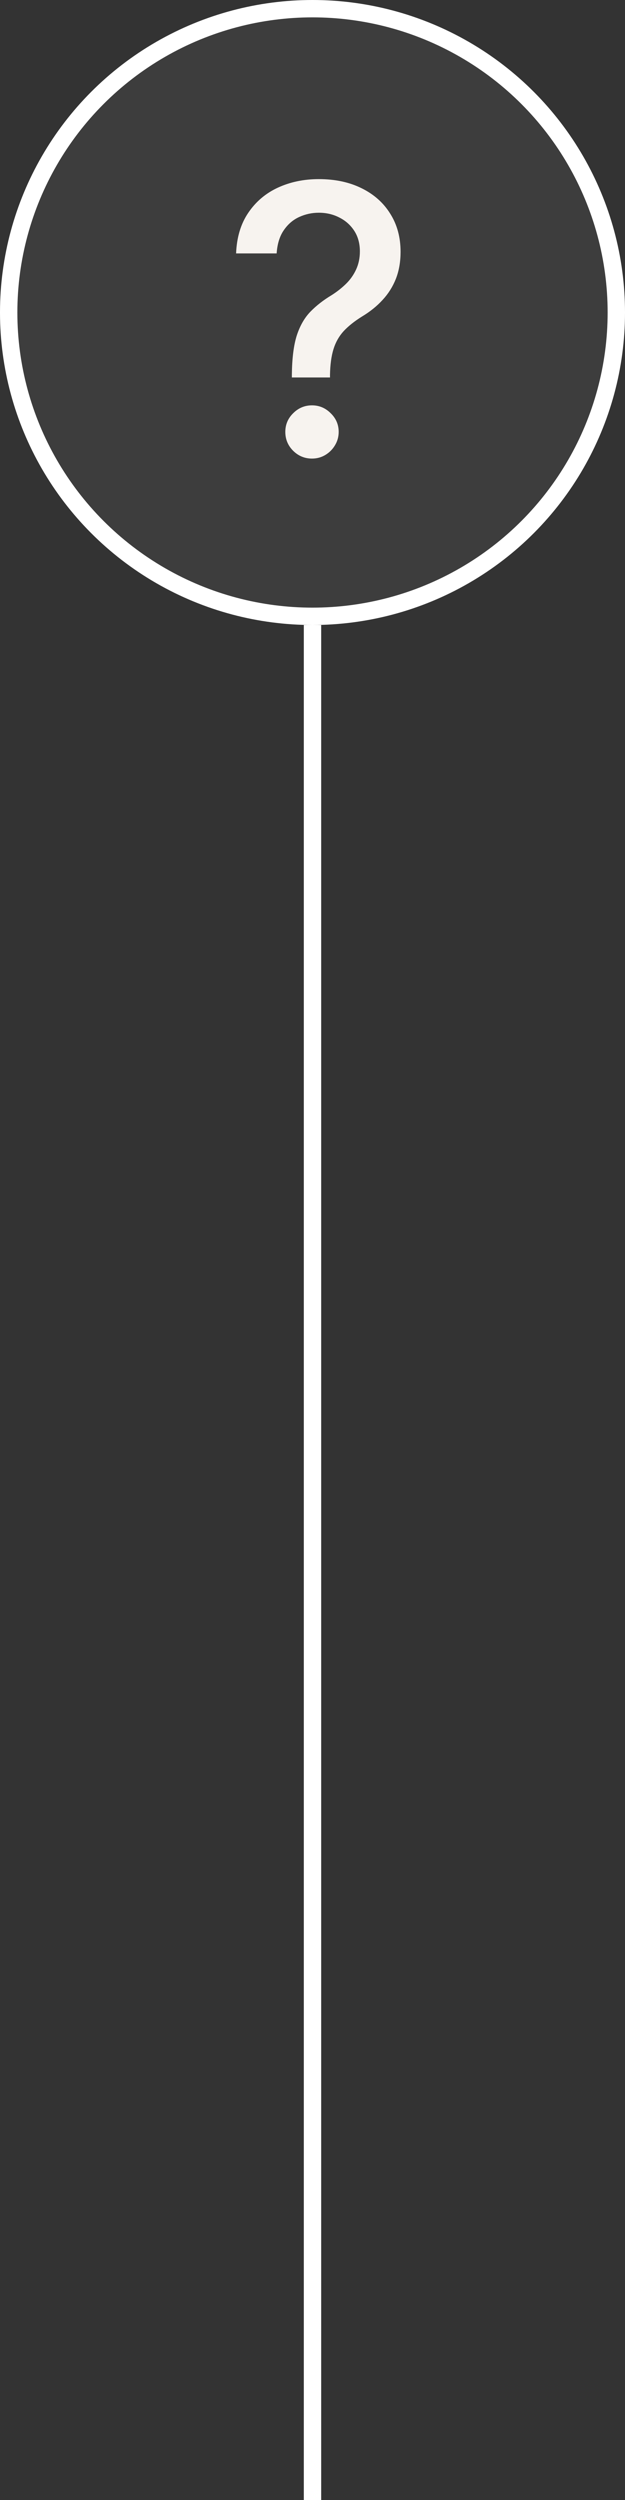 <svg width="36" height="144" viewBox="0 0 36 144" fill="none" xmlns="http://www.w3.org/2000/svg">
<rect x="0" y="0" width="36" height="144" fill="#333333" stroke="none"/>
<circle cx="18" cy="18" r="17.5" fill="#747474" fill-opacity="0.16" stroke="white"/>
<path d="M16.811 21.742V21.596C16.821 20.643 16.916 19.885 17.095 19.322C17.279 18.759 17.541 18.303 17.879 17.954C18.217 17.606 18.624 17.288 19.1 17.002C19.408 16.807 19.684 16.589 19.93 16.349C20.176 16.108 20.371 15.831 20.514 15.519C20.657 15.206 20.729 14.861 20.729 14.482C20.729 14.026 20.622 13.631 20.407 13.298C20.191 12.965 19.904 12.709 19.546 12.53C19.193 12.346 18.798 12.253 18.363 12.253C17.968 12.253 17.592 12.335 17.233 12.499C16.875 12.663 16.578 12.919 16.342 13.268C16.107 13.611 15.971 14.054 15.935 14.597H13.599C13.635 13.675 13.868 12.896 14.298 12.261C14.729 11.621 15.297 11.137 16.004 10.809C16.716 10.481 17.502 10.317 18.363 10.317C19.305 10.317 20.13 10.494 20.837 10.847C21.544 11.196 22.092 11.685 22.481 12.315C22.875 12.94 23.073 13.67 23.073 14.505C23.073 15.078 22.983 15.596 22.804 16.057C22.624 16.512 22.368 16.92 22.035 17.278C21.707 17.637 21.313 17.954 20.852 18.231C20.417 18.502 20.063 18.784 19.792 19.076C19.526 19.368 19.331 19.714 19.208 20.113C19.085 20.513 19.018 21.007 19.008 21.596V21.742H16.811ZM17.971 26.414C17.551 26.414 17.19 26.265 16.888 25.968C16.585 25.666 16.434 25.302 16.434 24.877C16.434 24.457 16.585 24.098 16.888 23.801C17.19 23.499 17.551 23.348 17.971 23.348C18.386 23.348 18.744 23.499 19.047 23.801C19.354 24.098 19.508 24.457 19.508 24.877C19.508 25.159 19.436 25.417 19.292 25.653C19.154 25.883 18.97 26.068 18.739 26.206C18.509 26.344 18.253 26.414 17.971 26.414Z" fill="#F7F3EF"/>
<path d="M18 36V144" stroke="white"/>
</svg>
